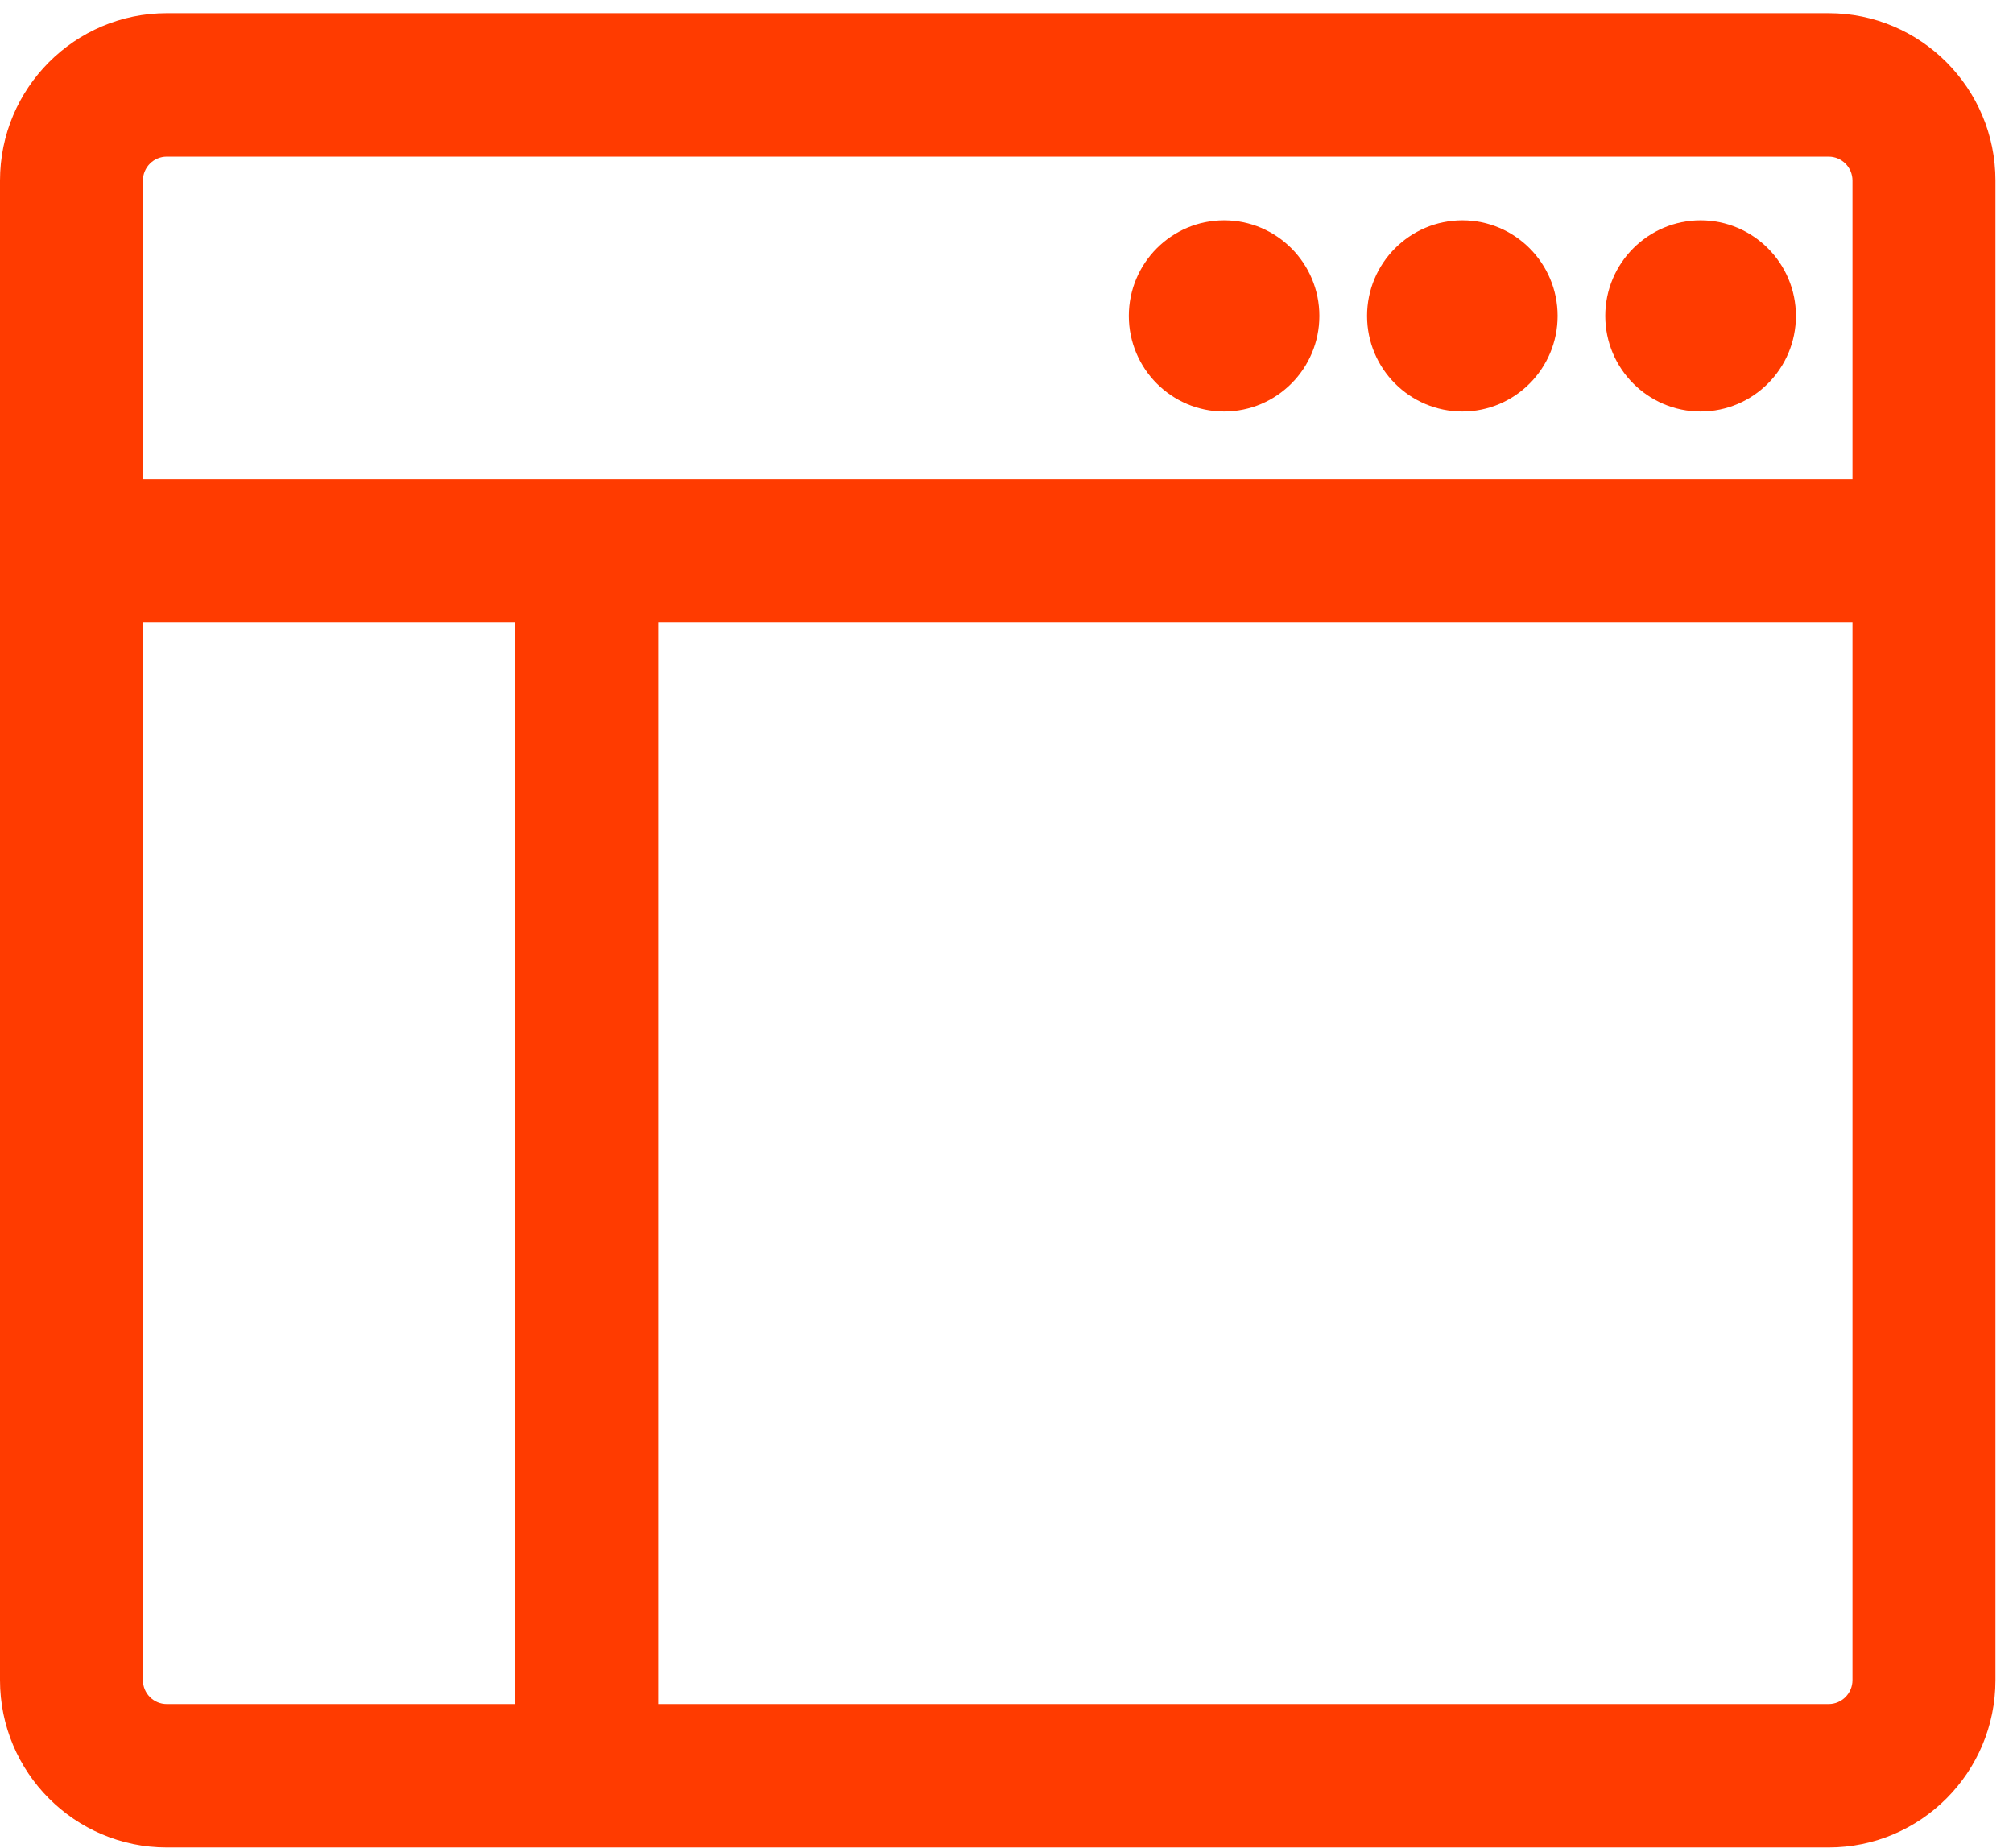 <?xml version="1.0" encoding="UTF-8"?>
<svg width="73px" height="67px" viewBox="0 0 73 67" version="1.1" xmlns="http://www.w3.org/2000/svg" xmlns:xlink="http://www.w3.org/1999/xlink">
    <!-- Generator: Sketch 50.2 (55047) - http://www.bohemiancoding.com/sketch -->
    <title>User@3x</title>
    <desc>Created with Sketch.</desc>
    <defs></defs>
    <g id="Art-board" stroke="none" stroke-width="1" fill="none" fill-rule="evenodd">
        <g id="01.Main_Page_04-01" transform="translate(-1146, -5565)" fill="#FF3B00">
            <g id="Carriers-Icons" transform="translate(0, 5110)">
                <g id="Icons-Carrier" transform="translate(44, 119.863)">
                    <g id="User" transform="translate(1102, 335.616)">
                        <path d="M66.315,0 L6.047,0 C2.712,0 0,2.722 0,6.068 L0,60.449 C0,63.794 2.712,66.514 6.047,66.514 L66.315,66.514 C69.65,66.514 72.364,63.794 72.364,60.449 L72.364,6.068 C72.364,2.722 69.647,0 66.315,0 Z M18.682,61.316 L6.047,61.316 C5.571,61.316 5.183,60.926 5.183,60.449 L5.183,22.1 L18.682,22.1 L18.682,61.316 Z M67.179,60.449 C67.179,60.926 66.79,61.316 66.315,61.316 L23.868,61.316 L23.868,22.1 L67.179,22.1 L67.179,60.449 Z M67.179,16.899 L5.183,16.899 L5.183,6.068 C5.183,5.591 5.571,5.201 6.047,5.201 L66.315,5.201 C66.79,5.201 67.179,5.591 67.179,6.068 L67.179,16.899 Z M61.671,7.51 C59.766,7.51 58.214,9.066 58.214,10.977 C58.214,12.888 59.766,14.444 61.671,14.444 C63.577,14.444 65.128,12.888 65.128,10.977 C65.128,9.066 63.577,7.51 61.671,7.51 Z M53.032,7.51 C51.123,7.51 49.575,9.066 49.575,10.977 C49.575,12.888 51.123,14.444 53.032,14.444 C54.937,14.444 56.486,12.888 56.486,10.977 C56.486,9.066 54.937,7.51 53.032,7.51 Z M44.389,7.51 C42.484,7.51 40.935,9.066 40.935,10.977 C40.935,12.888 42.484,14.444 44.389,14.444 C46.298,14.444 47.846,12.888 47.846,10.977 C47.846,9.066 46.298,7.51 44.389,7.51 Z" id="Fill-3"></path>
                    </g>
                </g>
            </g>
        </g>
    </g>
</svg>